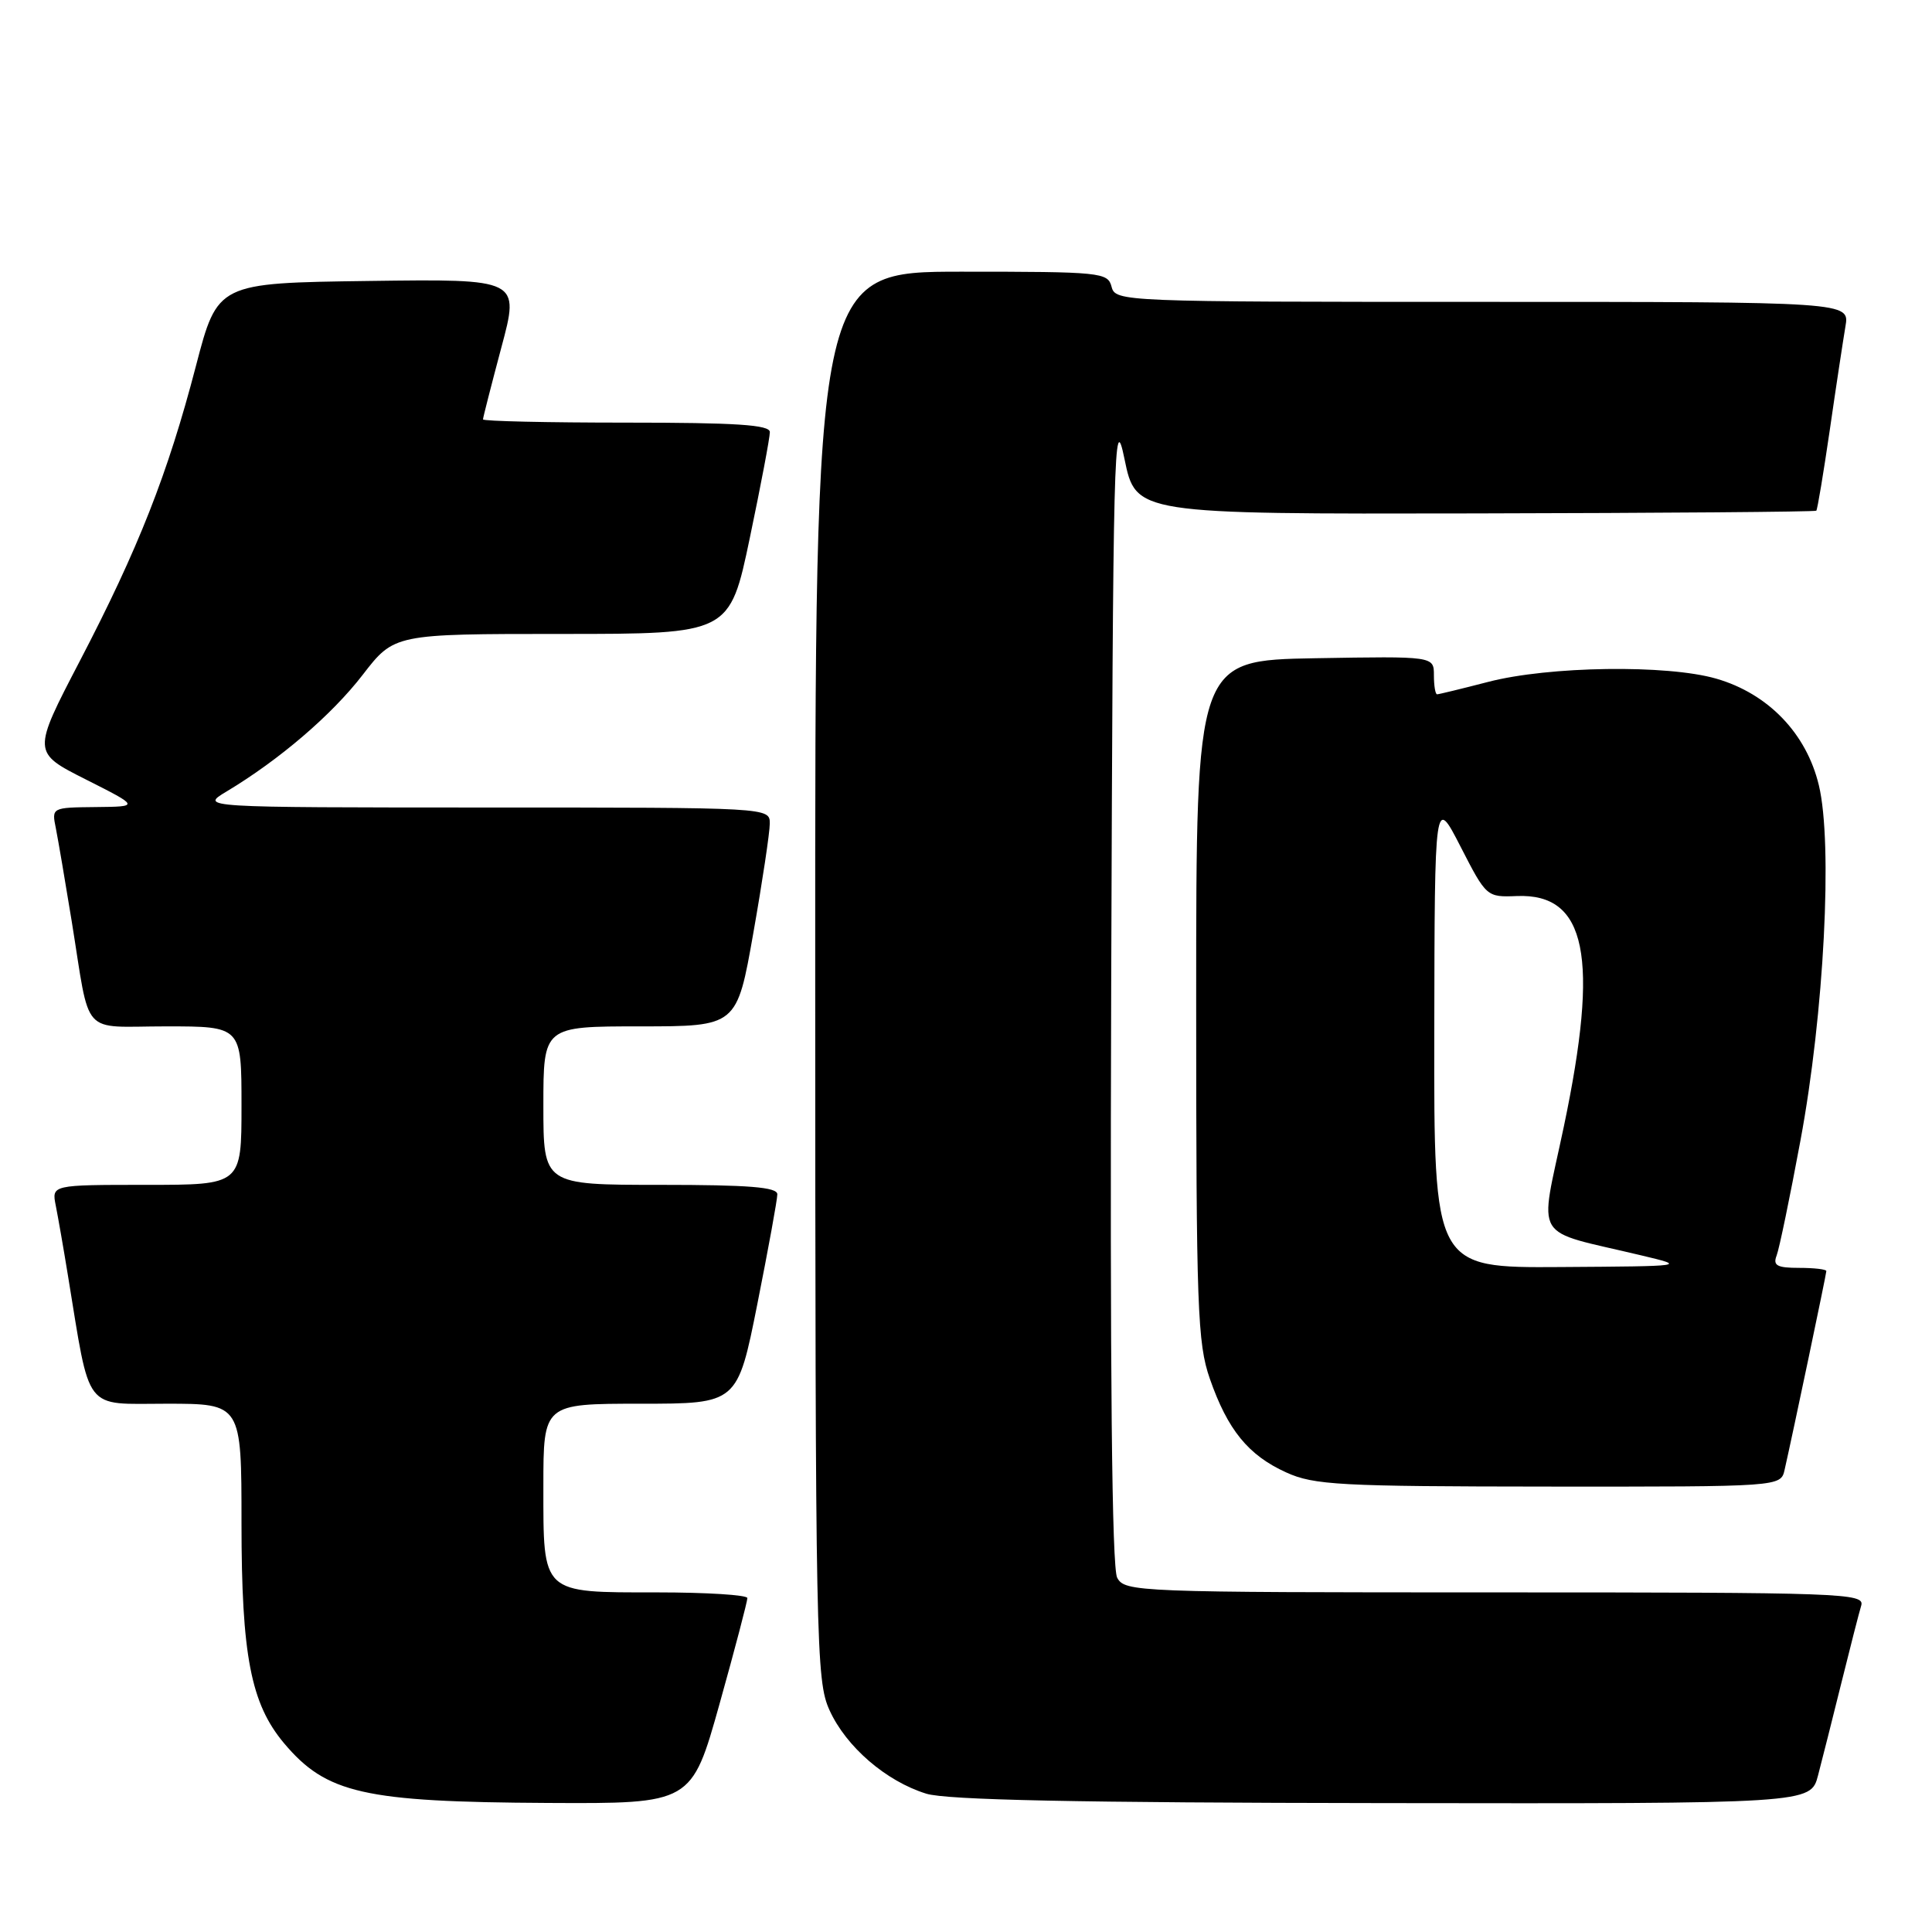 <?xml version="1.0" encoding="UTF-8" standalone="no"?>
<!DOCTYPE svg PUBLIC "-//W3C//DTD SVG 1.1//EN" "http://www.w3.org/Graphics/SVG/1.1/DTD/svg11.dtd" >
<svg xmlns="http://www.w3.org/2000/svg" xmlns:xlink="http://www.w3.org/1999/xlink" version="1.1" viewBox="0 0 256 256">
 <g >
 <path fill="currentColor"
d=" M 95.35 225.75 C 97.39 218.46 99.04 212.16 99.03 211.75 C 99.01 211.34 93.63 211.00 87.07 211.00 C 71.66 211.00 72.00 211.31 72.00 196.93 C 72.00 186.00 72.00 186.00 84.86 186.00 C 97.72 186.00 97.72 186.00 100.36 172.75 C 101.81 165.46 103.00 158.94 103.00 158.25 C 103.00 157.30 99.23 157.00 87.50 157.00 C 72.00 157.00 72.00 157.00 72.00 146.50 C 72.00 136.00 72.00 136.00 84.82 136.00 C 97.64 136.00 97.64 136.00 99.82 123.63 C 101.02 116.83 102.00 110.30 102.00 109.13 C 102.00 107.00 102.00 107.00 64.25 107.00 C 26.50 106.99 26.50 106.99 30.00 104.89 C 37.05 100.66 43.96 94.73 48.05 89.43 C 52.24 84.00 52.24 84.00 74.46 84.00 C 96.69 84.00 96.69 84.00 99.36 71.25 C 100.83 64.24 102.02 57.94 102.01 57.25 C 102.00 56.29 97.53 56.00 83.00 56.00 C 72.55 56.00 64.00 55.81 64.00 55.57 C 64.00 55.34 65.10 51.05 66.43 46.05 C 68.87 36.96 68.87 36.96 48.85 37.23 C 28.83 37.50 28.83 37.50 25.96 48.50 C 22.24 62.78 18.33 72.71 10.57 87.60 C 4.27 99.70 4.27 99.70 11.39 103.29 C 18.50 106.88 18.50 106.88 12.67 106.94 C 6.85 107.00 6.84 107.01 7.40 109.75 C 7.70 111.26 8.64 116.78 9.49 122.00 C 12.03 137.67 10.53 136.00 22.02 136.00 C 32.00 136.00 32.00 136.00 32.00 146.50 C 32.00 157.00 32.00 157.00 19.42 157.00 C 6.84 157.00 6.84 157.00 7.39 159.75 C 7.69 161.26 8.42 165.43 9.00 169.00 C 12.02 187.38 10.96 186.00 22.07 186.00 C 32.00 186.00 32.00 186.00 32.00 201.82 C 32.00 219.36 33.24 225.75 37.64 230.99 C 43.25 237.65 48.19 238.77 72.57 238.90 C 91.64 239.00 91.64 239.00 95.35 225.75 Z  M 240.90 235.25 C 241.44 233.19 242.83 227.68 243.99 223.00 C 245.15 218.32 246.33 213.71 246.62 212.75 C 247.11 211.10 244.33 211.00 198.10 211.00 C 150.55 211.00 149.04 210.94 148.03 209.05 C 147.33 207.74 147.07 182.11 147.24 130.30 C 147.48 59.06 147.61 54.03 149.00 60.81 C 150.50 68.12 150.50 68.12 195.45 68.03 C 220.17 67.98 240.51 67.82 240.67 67.67 C 240.82 67.52 241.62 62.69 242.46 56.95 C 243.29 51.20 244.23 45.04 244.53 43.25 C 245.09 40.00 245.09 40.00 196.45 40.00 C 148.65 40.00 147.80 39.97 147.29 38.00 C 146.79 36.09 145.93 36.00 127.38 36.00 C 108.00 36.00 108.00 36.00 108.02 129.25 C 108.04 218.22 108.13 222.69 109.92 226.62 C 112.11 231.45 117.40 236.02 122.73 237.67 C 125.41 238.51 142.83 238.87 183.21 238.92 C 239.92 239.00 239.92 239.00 240.90 235.25 Z  M 236.47 194.75 C 237.54 190.06 242.00 168.82 242.00 168.42 C 242.00 168.19 240.38 168.00 238.39 168.00 C 235.47 168.00 234.90 167.69 235.41 166.37 C 235.76 165.47 237.18 158.61 238.57 151.12 C 241.70 134.32 242.87 111.80 241.01 104.06 C 239.37 97.19 234.30 91.92 227.43 89.93 C 220.92 88.04 205.23 88.26 197.17 90.36 C 193.69 91.26 190.65 92.00 190.42 92.00 C 190.19 92.00 190.00 90.86 190.00 89.47 C 190.00 86.95 190.00 86.95 174.25 87.22 C 158.50 87.50 158.50 87.50 158.50 132.50 C 158.50 173.36 158.67 177.98 160.31 182.69 C 162.67 189.47 165.41 192.83 170.42 195.10 C 174.10 196.78 177.48 196.96 205.23 196.98 C 235.96 197.00 235.96 197.00 236.47 194.75 Z  M 190.05 136.75 C 190.10 105.50 190.10 105.50 193.54 112.20 C 196.95 118.85 197.00 118.89 201.00 118.73 C 210.23 118.37 211.94 126.76 207.22 149.26 C 203.96 164.79 202.79 162.83 217.50 166.35 C 223.50 167.78 223.50 167.78 206.75 167.89 C 190.00 168.00 190.00 168.00 190.05 136.75 Z "/>
</g>
</svg>